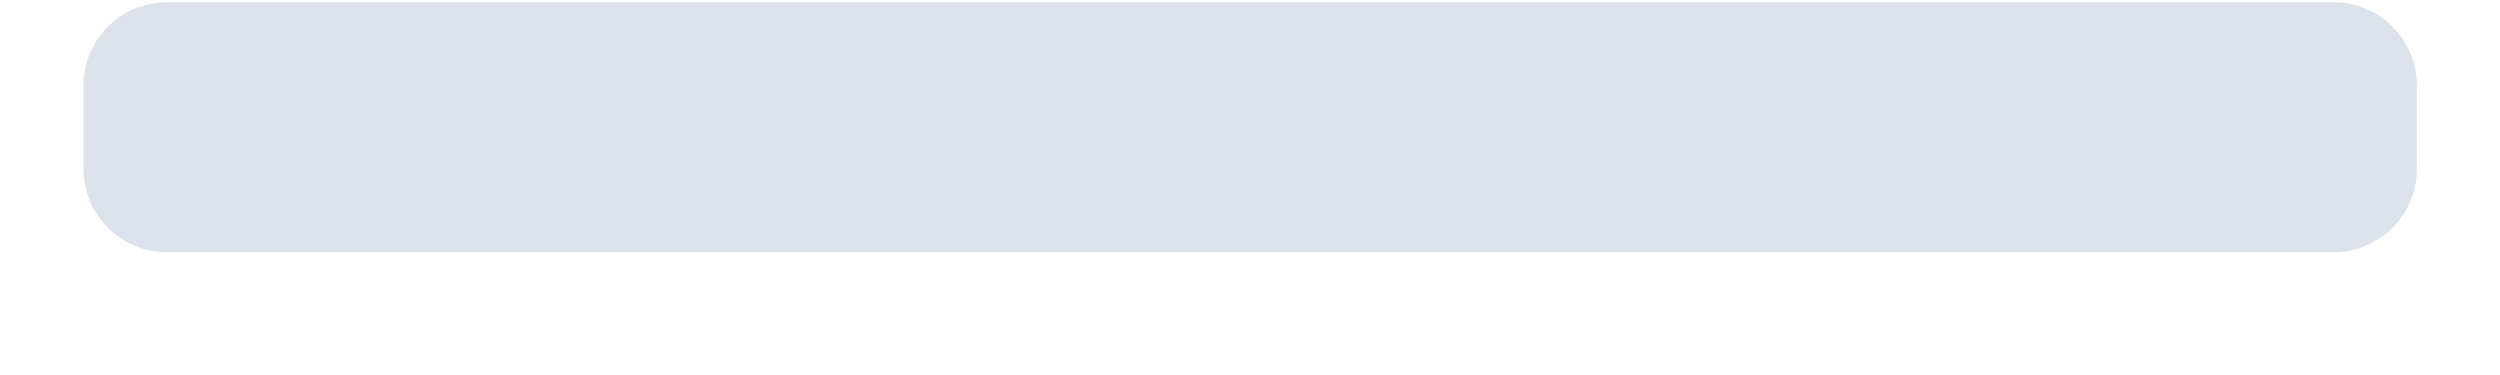 <svg width="20" height="3" viewBox="0 0 20 3" fill="none" xmlns="http://www.w3.org/2000/svg">
<path d="M19.335 1.351V0.684C19.335 0.316 19.036 0.018 18.668 0.018H8.676H1.335C0.966 0.018 0.668 0.316 0.668 0.684V1.351C0.668 1.719 0.966 2.018 1.335 2.018H9H9.001H18.668C19.036 2.018 19.335 1.719 19.335 1.351Z" fill="#DDE1E9"/>
</svg>
